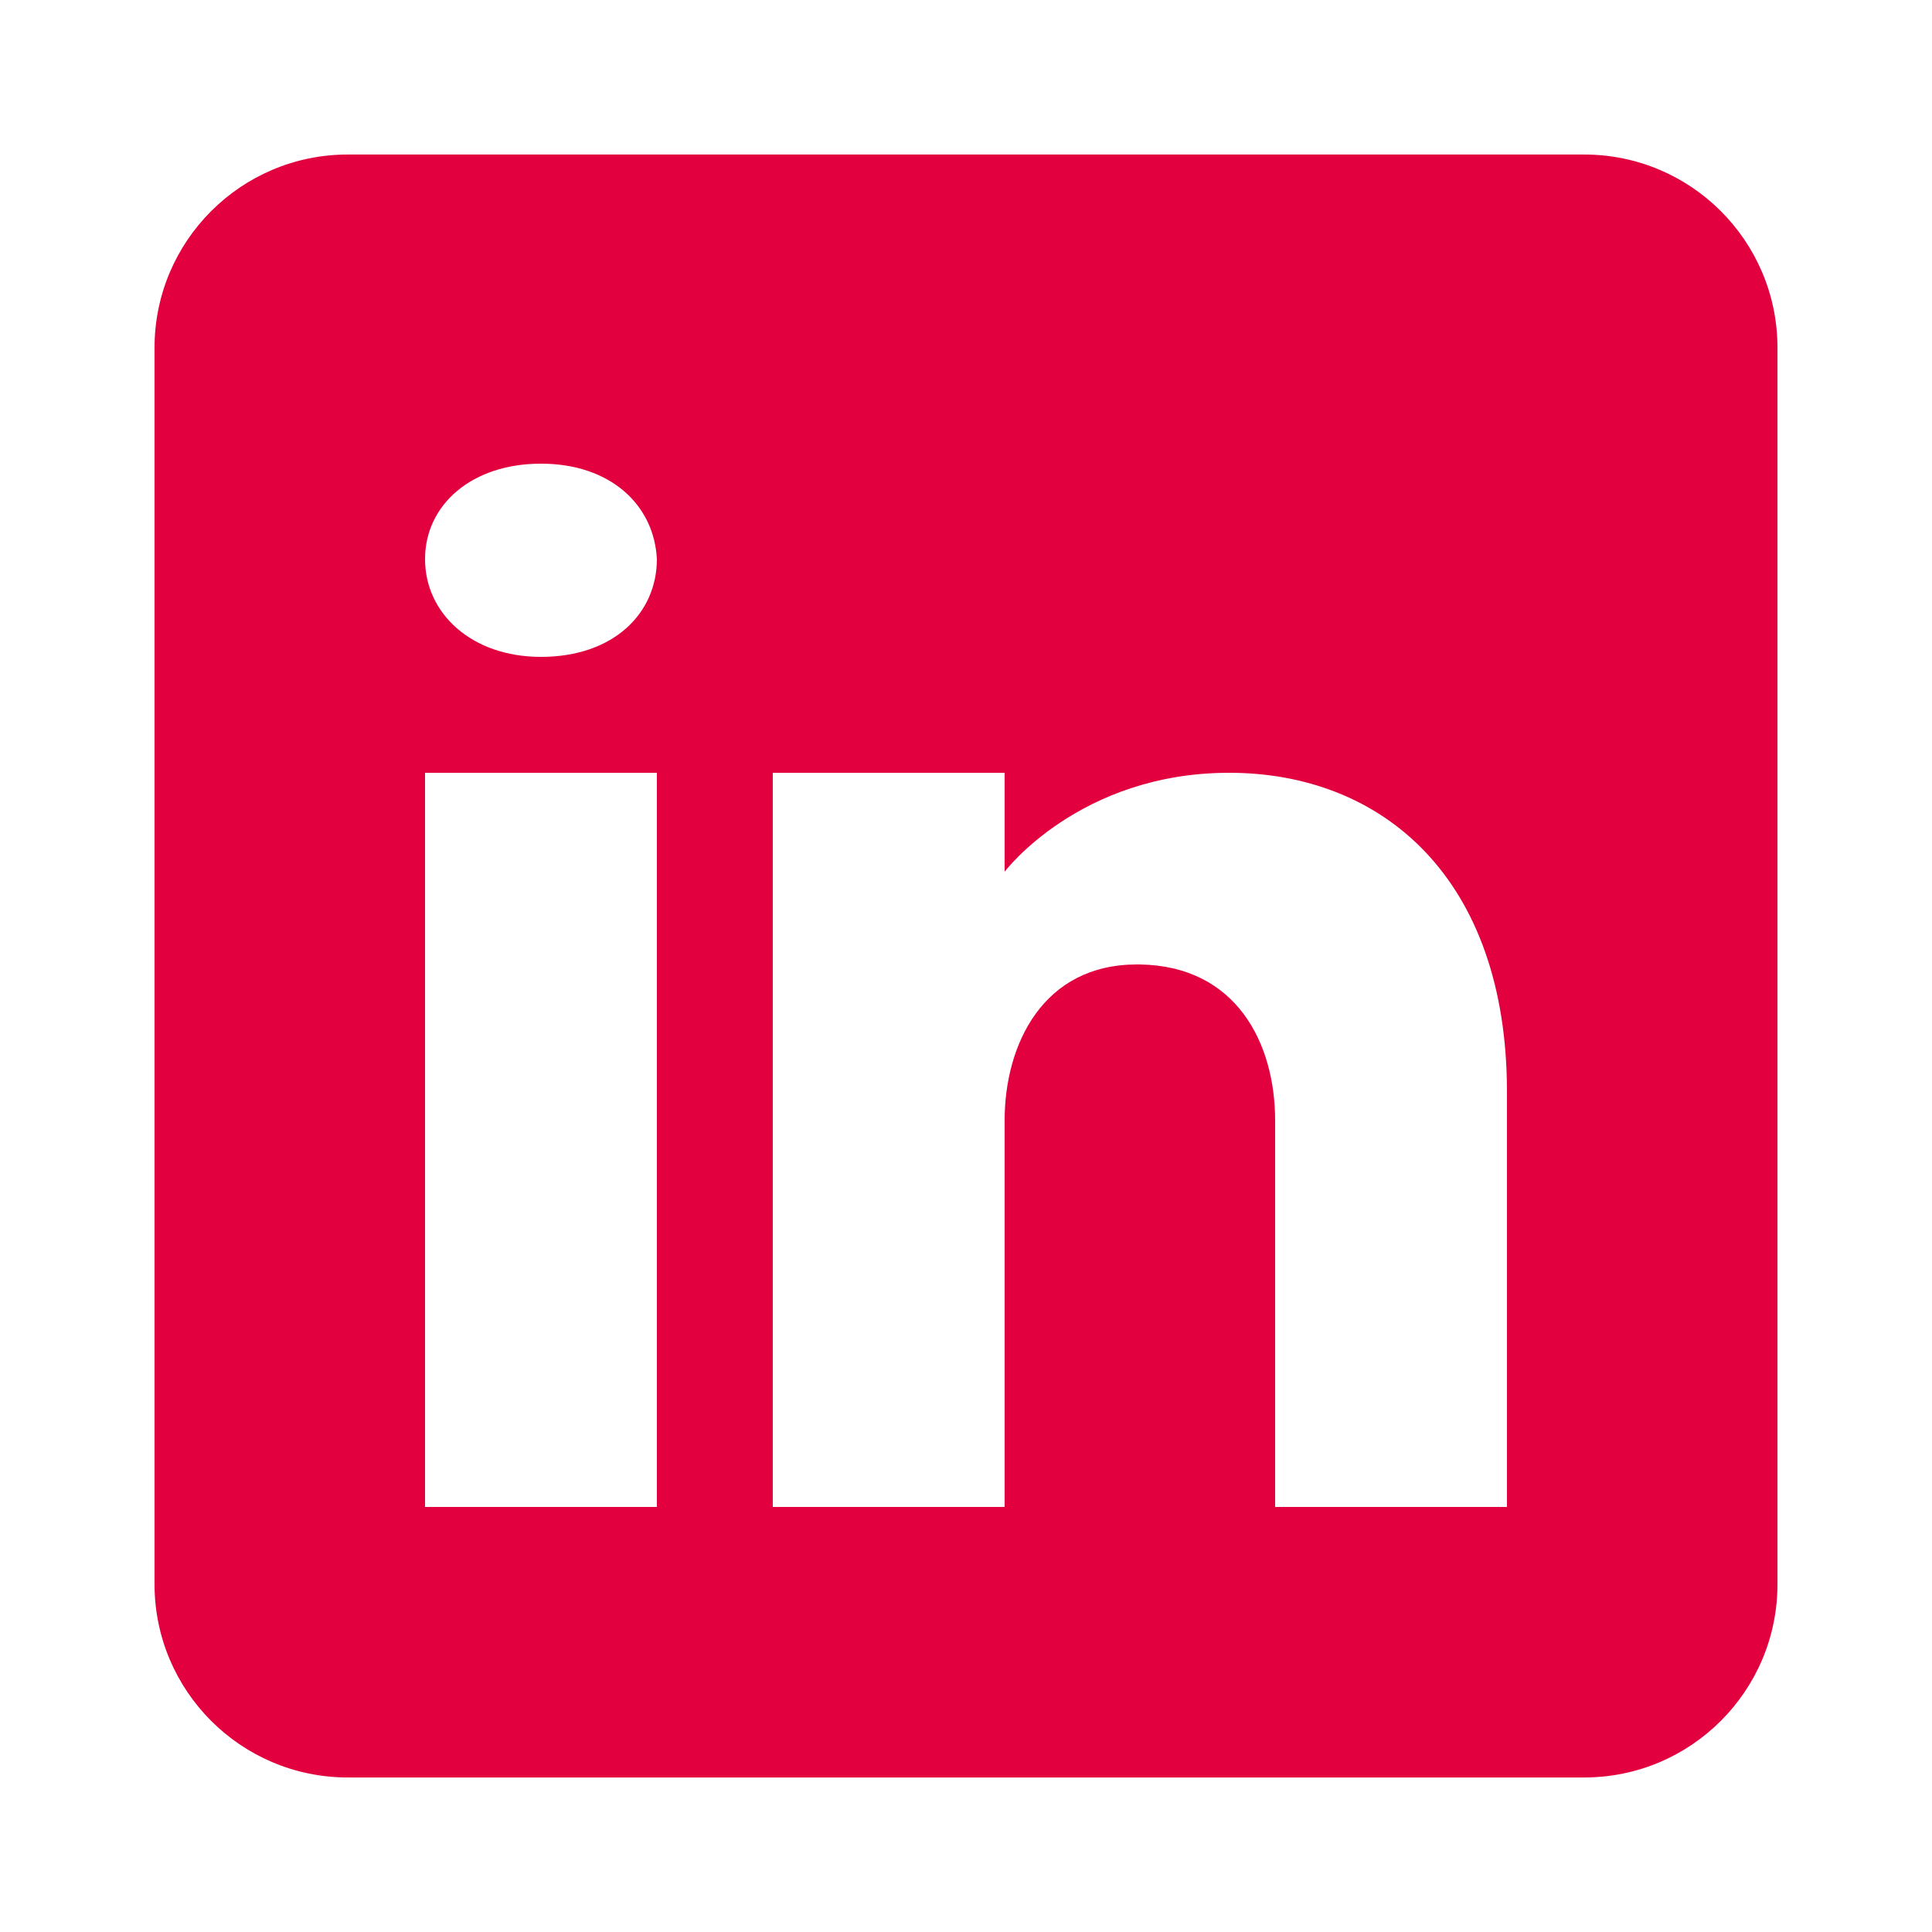 <?xml version="1.0" encoding="UTF-8"?>
<svg xmlns="http://www.w3.org/2000/svg" xmlns:xlink="http://www.w3.org/1999/xlink" viewBox="0 0 128 128" width="128px" height="128px">
<g id="surface11578223">
<path style=" stroke:none;fill-rule:nonzero;fill:rgb(88.627%,0%,24.706%);fill-opacity:1;" d="M 104.961 10.238 L 23.039 10.238 C 15.973 10.238 10.238 15.973 10.238 23.039 L 10.238 104.961 C 10.238 112.027 15.973 117.762 23.039 117.762 L 104.961 117.762 C 112.027 117.762 117.762 112.027 117.762 104.961 L 117.762 23.039 C 117.762 15.973 112.027 10.238 104.961 10.238 Z M 43.52 51.199 L 43.52 99.84 L 28.16 99.84 L 28.16 51.199 Z M 28.16 37.043 C 28.16 33.461 31.23 30.719 35.84 30.719 C 40.449 30.719 43.34 33.461 43.52 37.043 C 43.52 40.629 40.652 43.52 35.84 43.52 C 31.23 43.52 28.16 40.629 28.16 37.043 Z M 99.84 99.84 L 84.48 99.84 C 84.48 99.84 84.48 76.133 84.48 74.238 C 84.48 69.121 81.922 64 75.52 63.898 L 75.316 63.898 C 69.121 63.898 66.559 69.172 66.559 74.238 C 66.559 76.57 66.559 99.84 66.559 99.84 L 51.199 99.84 L 51.199 51.199 L 66.559 51.199 L 66.559 57.754 C 66.559 57.754 71.5 51.199 81.434 51.199 C 91.598 51.199 99.84 58.188 99.84 72.344 Z M 99.84 99.84 "/>
</g>
</svg>
